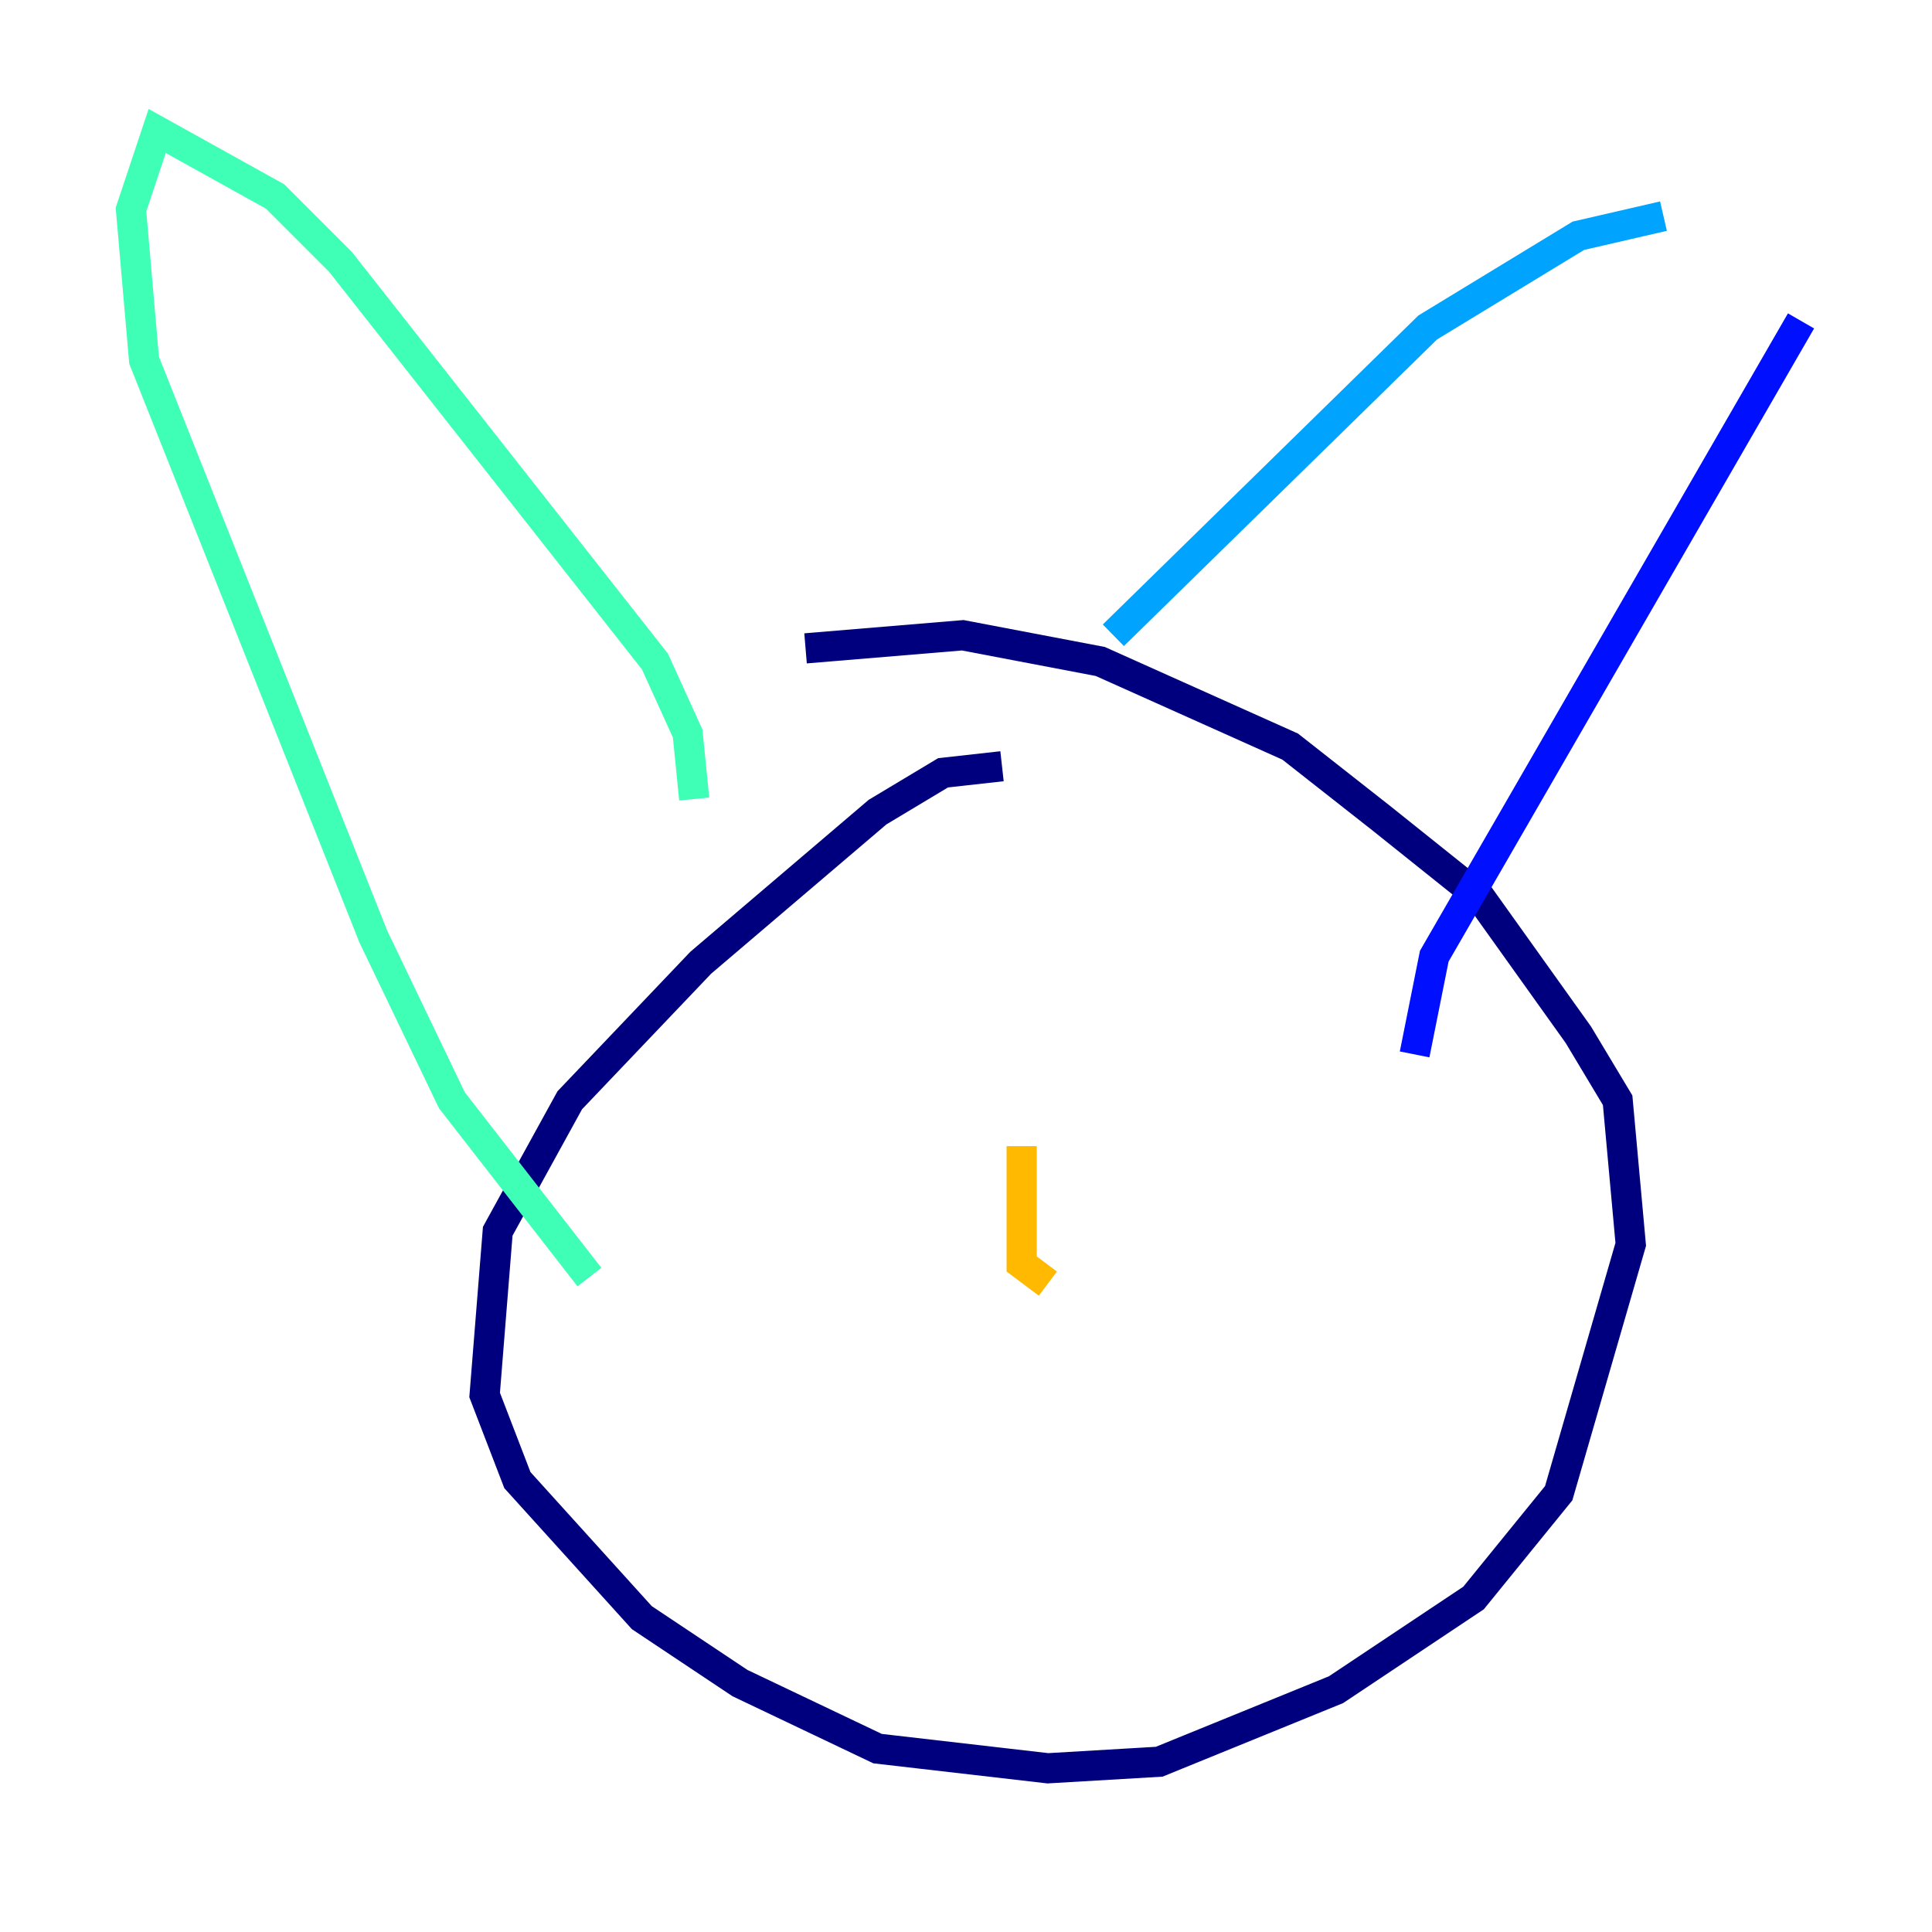 <?xml version="1.0" encoding="utf-8" ?>
<svg baseProfile="tiny" height="128" version="1.2" viewBox="0,0,128,128" width="128" xmlns="http://www.w3.org/2000/svg" xmlns:ev="http://www.w3.org/2001/xml-events" xmlns:xlink="http://www.w3.org/1999/xlink"><defs /><polyline fill="none" points="66.386,50.766 62.481,51.2 58.142,53.803 46.427,63.783 37.749,72.895 32.976,81.573 32.108,92.42 34.278,98.061 42.522,107.173 49.031,111.512 58.142,115.851 69.424,117.153 76.8,116.719 88.515,111.946 97.627,105.871 103.268,98.929 108.041,82.441 107.173,72.895 104.57,68.556 98.061,59.444 91.552,54.237 85.478,49.464 72.895,43.824 63.783,42.088 53.37,42.956" stroke="#00007f" stroke-width="2" /><polyline fill="none" points="93.722,69.858 95.024,63.349 119.322,21.261" stroke="#0010ff" stroke-width="2" /><polyline fill="none" points="110.21,14.319 104.57,15.62 94.59,21.695 73.763,42.088" stroke="#00a4ff" stroke-width="2" /><polyline fill="none" points="45.993,52.936 45.559,48.597 43.39,43.824 22.563,17.356 18.224,13.017 10.414,8.678 8.678,13.885 9.546,23.864 24.732,62.047 29.939,72.895 39.051,84.61" stroke="#3fffb7" stroke-width="2" /><polyline fill="none" points="66.386,85.912 66.386,85.912" stroke="#b7ff3f" stroke-width="2" /><polyline fill="none" points="67.688,75.932 67.688,83.742 69.424,85.044" stroke="#ffb900" stroke-width="2" /><polyline fill="none" points="79.403,64.217 79.403,64.217" stroke="#ff3000" stroke-width="2" /><polyline fill="none" points="83.742,64.217 83.742,64.217" stroke="#7f0000" stroke-width="2" /></svg>